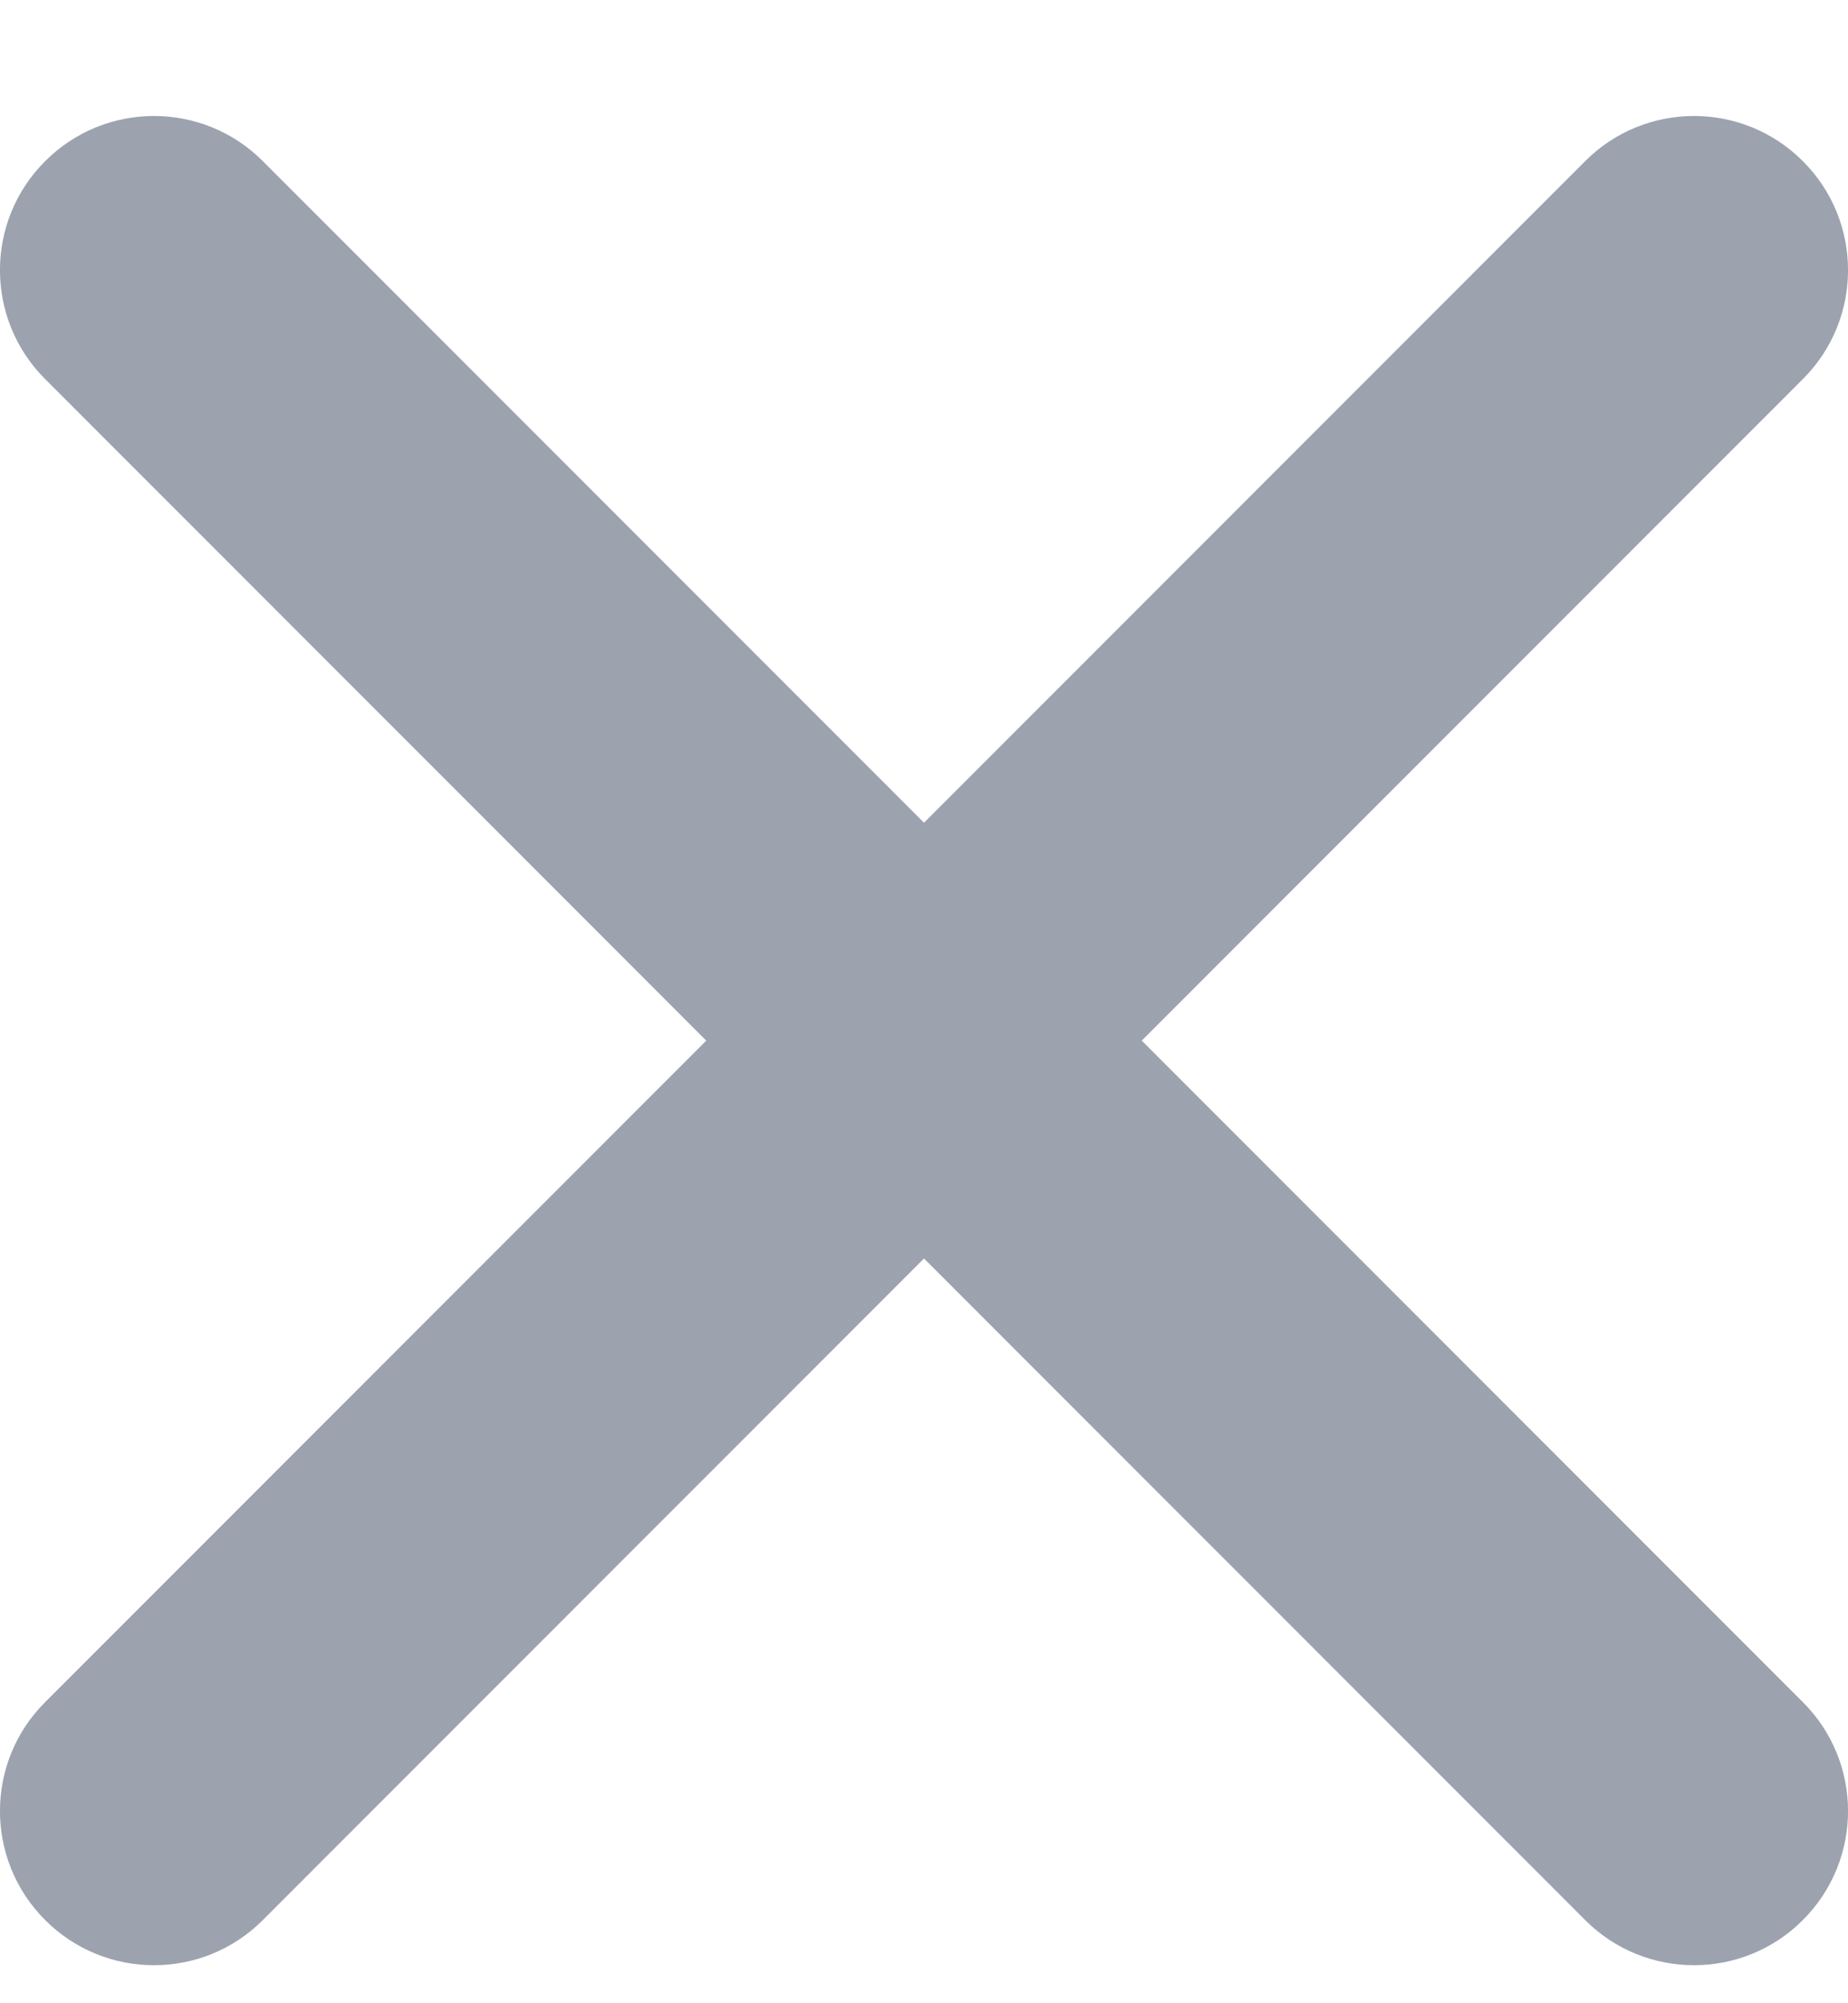 <svg viewBox="0 0 12 13" fill="none" xmlns="http://www.w3.org/2000/svg">
<path fill-rule="evenodd" clip-rule="evenodd" d="M0.293 1.046C0.683 0.655 1.317 0.655 1.707 1.046L6 5.339L10.293 1.046C10.683 0.655 11.317 0.655 11.707 1.046C12.098 1.436 12.098 2.07 11.707 2.46L7.414 6.753L11.707 11.046C12.098 11.436 12.098 12.069 11.707 12.46C11.317 12.851 10.683 12.851 10.293 12.46L6 8.167L1.707 12.46C1.317 12.851 0.683 12.851 0.293 12.46C-0.098 12.069 -0.098 11.436 0.293 11.046L4.586 6.753L0.293 2.46C-0.098 2.07 -0.098 1.436 0.293 1.046Z" fill="#9CA3AF"/>
</svg>

